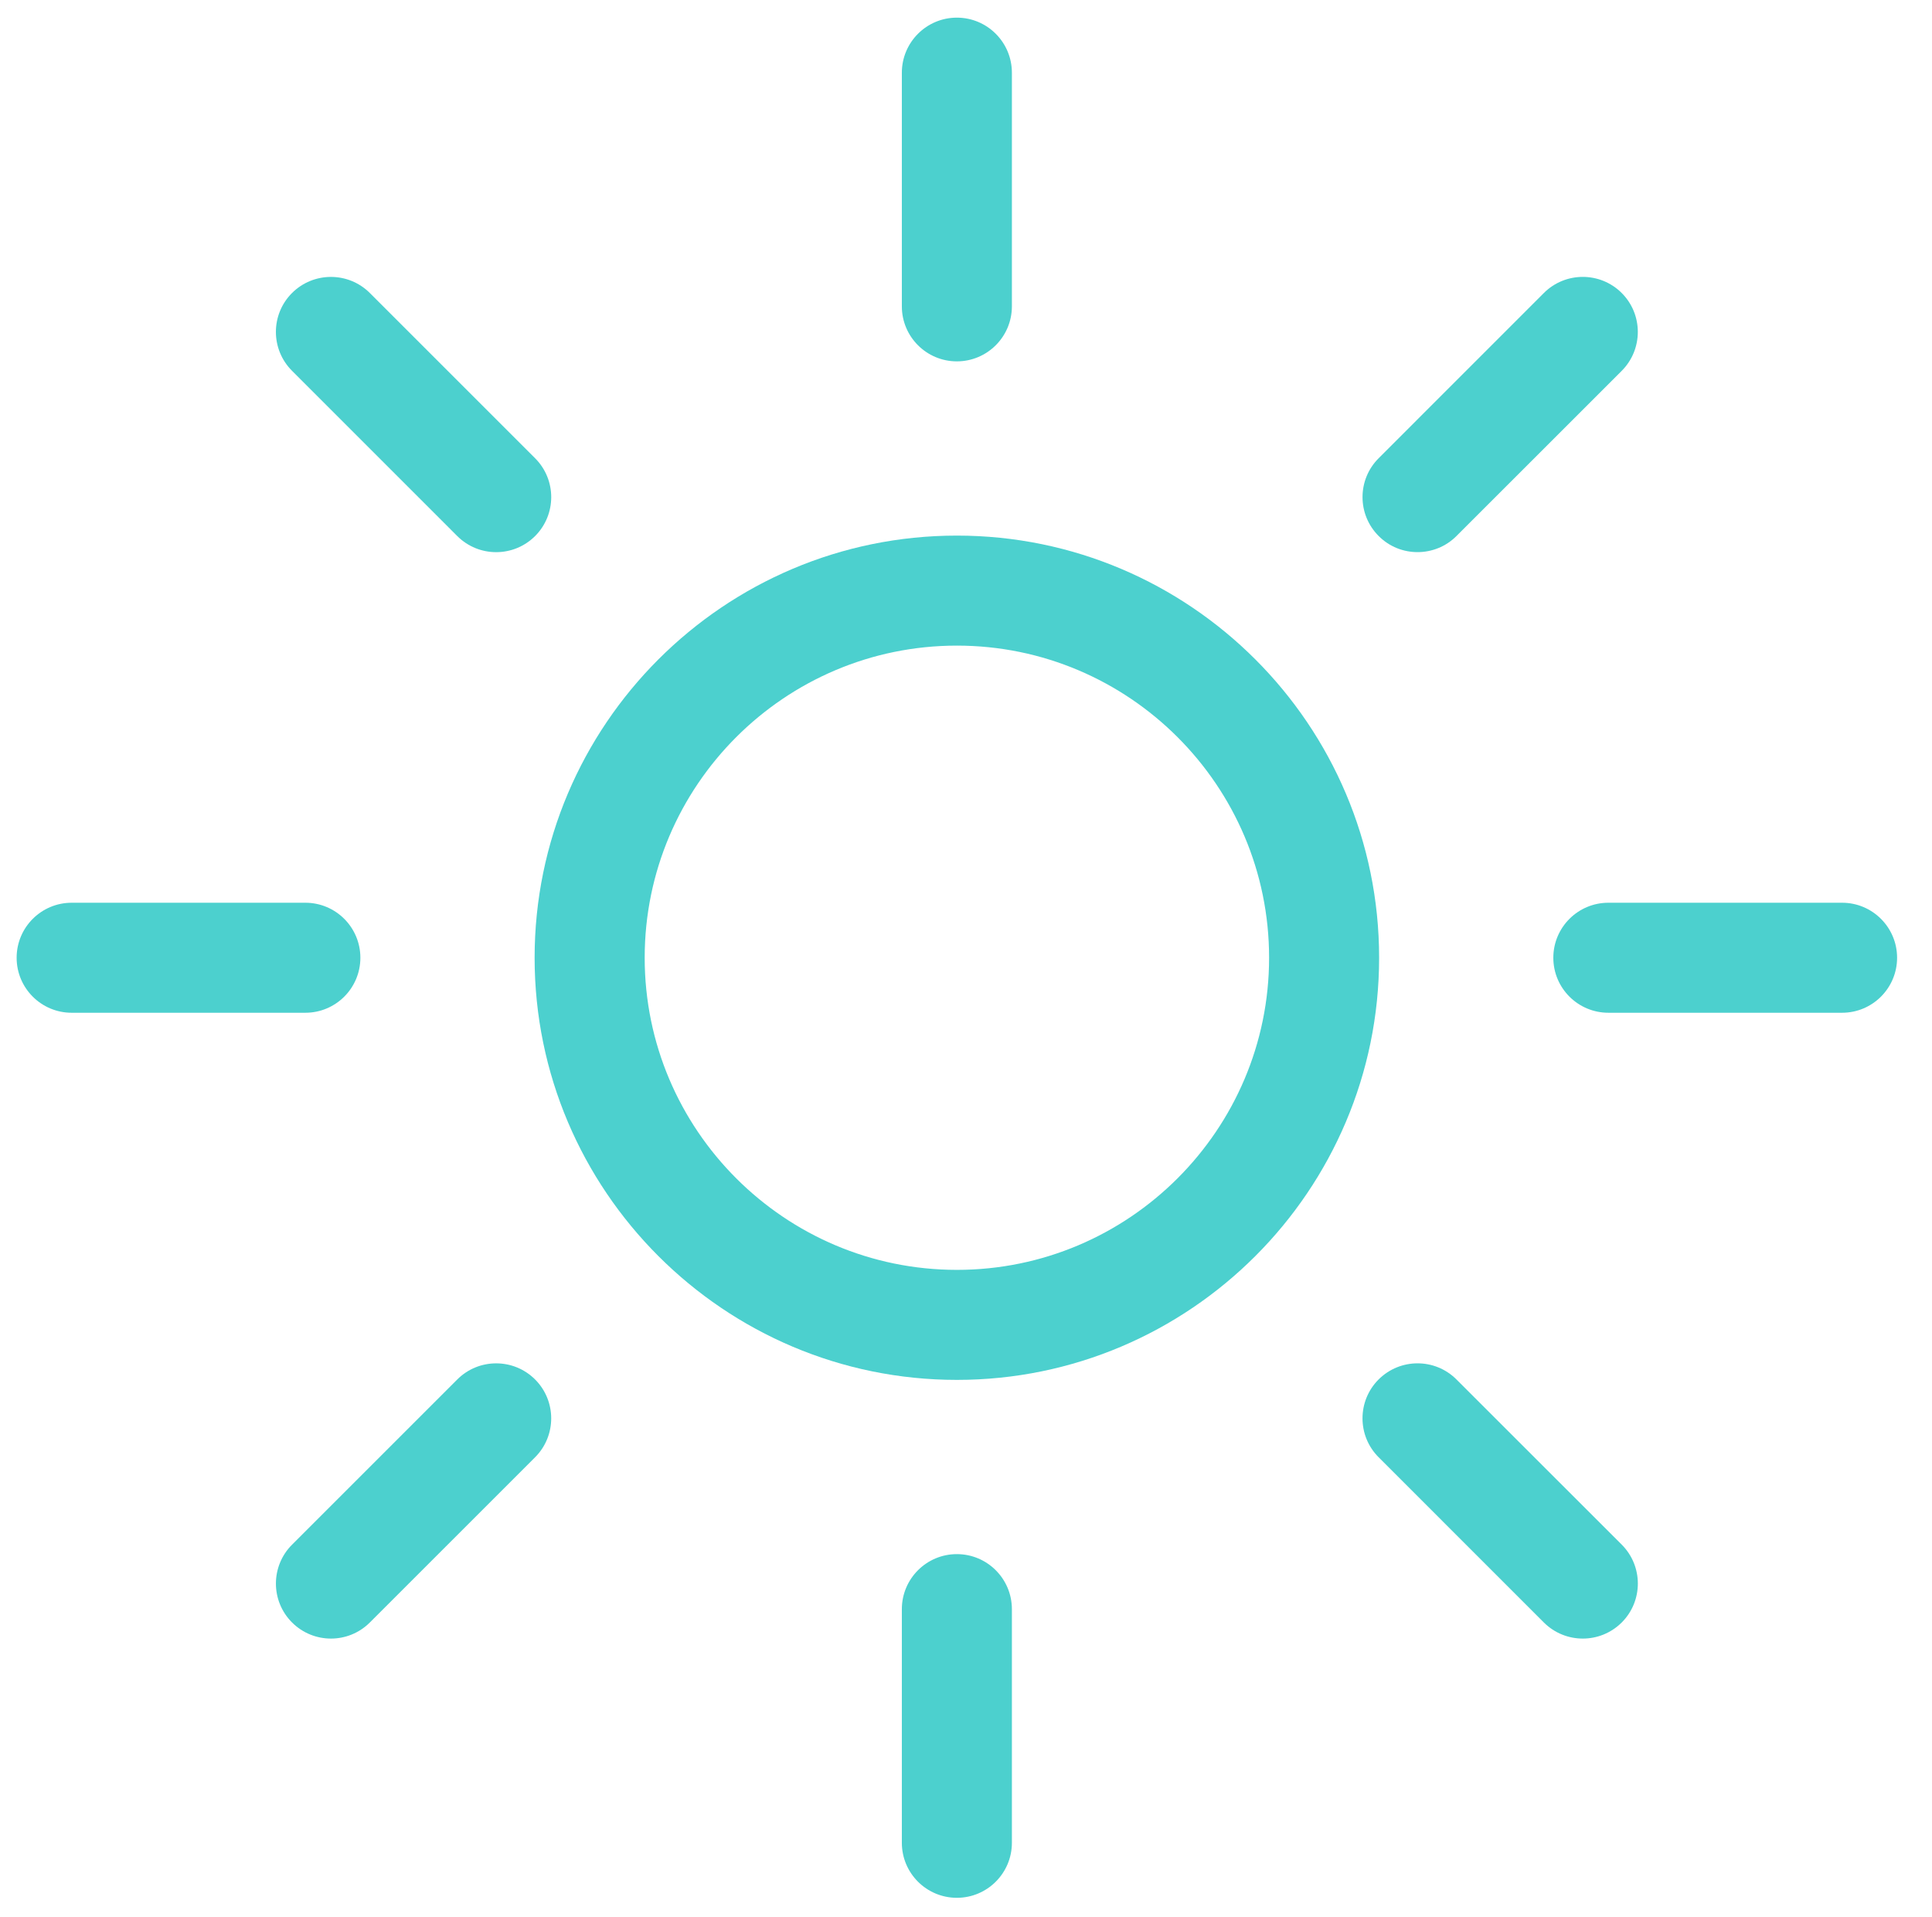 <?xml version="1.0" encoding="utf-8"?>
<!-- Generator: Adobe Illustrator 15.1.0, SVG Export Plug-In . SVG Version: 6.00 Build 0)  -->
<!DOCTYPE svg PUBLIC "-//W3C//DTD SVG 1.1//EN" "http://www.w3.org/Graphics/SVG/1.1/DTD/svg11.dtd">
<svg version="1.1" id="Layer_1" xmlns="http://www.w3.org/2000/svg" xmlns:xlink="http://www.w3.org/1999/xlink" x="0px" y="0px"
	 width="206.349px" height="204.761px" viewBox="0 0 206.349 204.761" enable-background="new 0 0 206.349 204.761"
	 xml:space="preserve">
<g>
	<defs>
		<rect id="SVGID_1_" x="1.778" y="1.889" width="200.841" height="200.841"/>
	</defs>
	<clipPath id="SVGID_2_">
		<use xlink:href="#SVGID_1_"  overflow="visible"/>
	</clipPath>
	<path clip-path="url(#SVGID_2_)" fill="#4CD0CE" d="M68.856,102.31c0-18.389,14.958-33.343,33.345-33.343
		c18.383,0,33.346,14.955,33.346,33.343c0,18.384-14.963,33.342-33.346,33.342C83.814,135.652,68.856,120.694,68.856,102.31
		 M147.298,102.31c0-24.869-20.23-45.096-45.098-45.096C77.33,57.214,57.1,77.441,57.1,102.31c0,24.865,20.23,45.095,45.101,45.095
		C127.068,147.405,147.298,127.174,147.298,102.31"/>
	<path clip-path="url(#SVGID_2_)" fill="#4CD0CE" d="M108.076,32.725V7.769c0-3.248-2.633-5.884-5.877-5.884
		s-5.876,2.636-5.876,5.884v24.957c0,3.244,2.632,5.876,5.876,5.876S108.076,35.969,108.076,32.725"/>
	<path clip-path="url(#SVGID_2_)" fill="#4CD0CE" d="M52.995,58.984c1.504,0,3.006-0.574,4.158-1.721
		c2.294-2.298,2.294-6.017,0-8.311L39.501,31.3c-2.294-2.291-6.013-2.291-8.311,0c-2.296,2.294-2.296,6.017,0,8.311l17.648,17.652
		C49.989,58.41,51.489,58.984,52.995,58.984"/>
	<path clip-path="url(#SVGID_2_)" fill="#4CD0CE" d="M32.614,108.186c3.244,0,5.876-2.628,5.876-5.876
		c0-3.244-2.632-5.876-5.876-5.876H7.655c-3.244,0-5.878,2.632-5.878,5.876c0,3.248,2.634,5.876,5.878,5.876H32.614z"/>
	<path clip-path="url(#SVGID_2_)" fill="#4CD0CE" d="M39.503,173.318l17.648-17.647c2.294-2.294,2.294-6.017,0-8.312
		c-2.294-2.294-6.017-2.294-8.311,0l-17.648,17.648c-2.296,2.295-2.296,6.017,0,8.311c1.147,1.147,2.653,1.721,4.157,1.721
		C36.852,175.039,38.356,174.465,39.503,173.318"/>
	<path clip-path="url(#SVGID_2_)" fill="#4CD0CE" d="M108.076,196.854v-24.956c0-3.248-2.633-5.881-5.877-5.881
		s-5.876,2.633-5.876,5.881v24.956c0,3.244,2.632,5.876,5.876,5.876S108.076,200.098,108.076,196.854"/>
	<path clip-path="url(#SVGID_2_)" fill="#4CD0CE" d="M169.052,175.039c1.504,0,3.005-0.573,4.159-1.721
		c2.294-2.298,2.294-6.016,0-8.314l-17.655-17.648c-2.294-2.293-6.01-2.293-8.311,0c-2.295,2.295-2.295,6.018,0,8.312l17.647,17.651
		C166.041,174.465,167.544,175.039,169.052,175.039"/>
	<path clip-path="url(#SVGID_2_)" fill="#4CD0CE" d="M196.744,108.186c3.243,0,5.876-2.628,5.876-5.876
		c0-3.244-2.633-5.876-5.876-5.876h-24.957c-3.247,0-5.883,2.632-5.883,5.876c0,3.248,2.636,5.876,5.883,5.876H196.744z"/>
	<path clip-path="url(#SVGID_2_)" fill="#4CD0CE" d="M155.56,57.259l17.648-17.644c2.293-2.298,2.293-6.021,0-8.315
		c-2.295-2.294-6.018-2.294-8.315,0L147.25,48.948c-2.299,2.294-2.299,6.017,0,8.311c1.146,1.151,2.65,1.721,4.151,1.721
		C152.905,58.98,154.414,58.41,155.56,57.259"/>
</g>
</svg>
